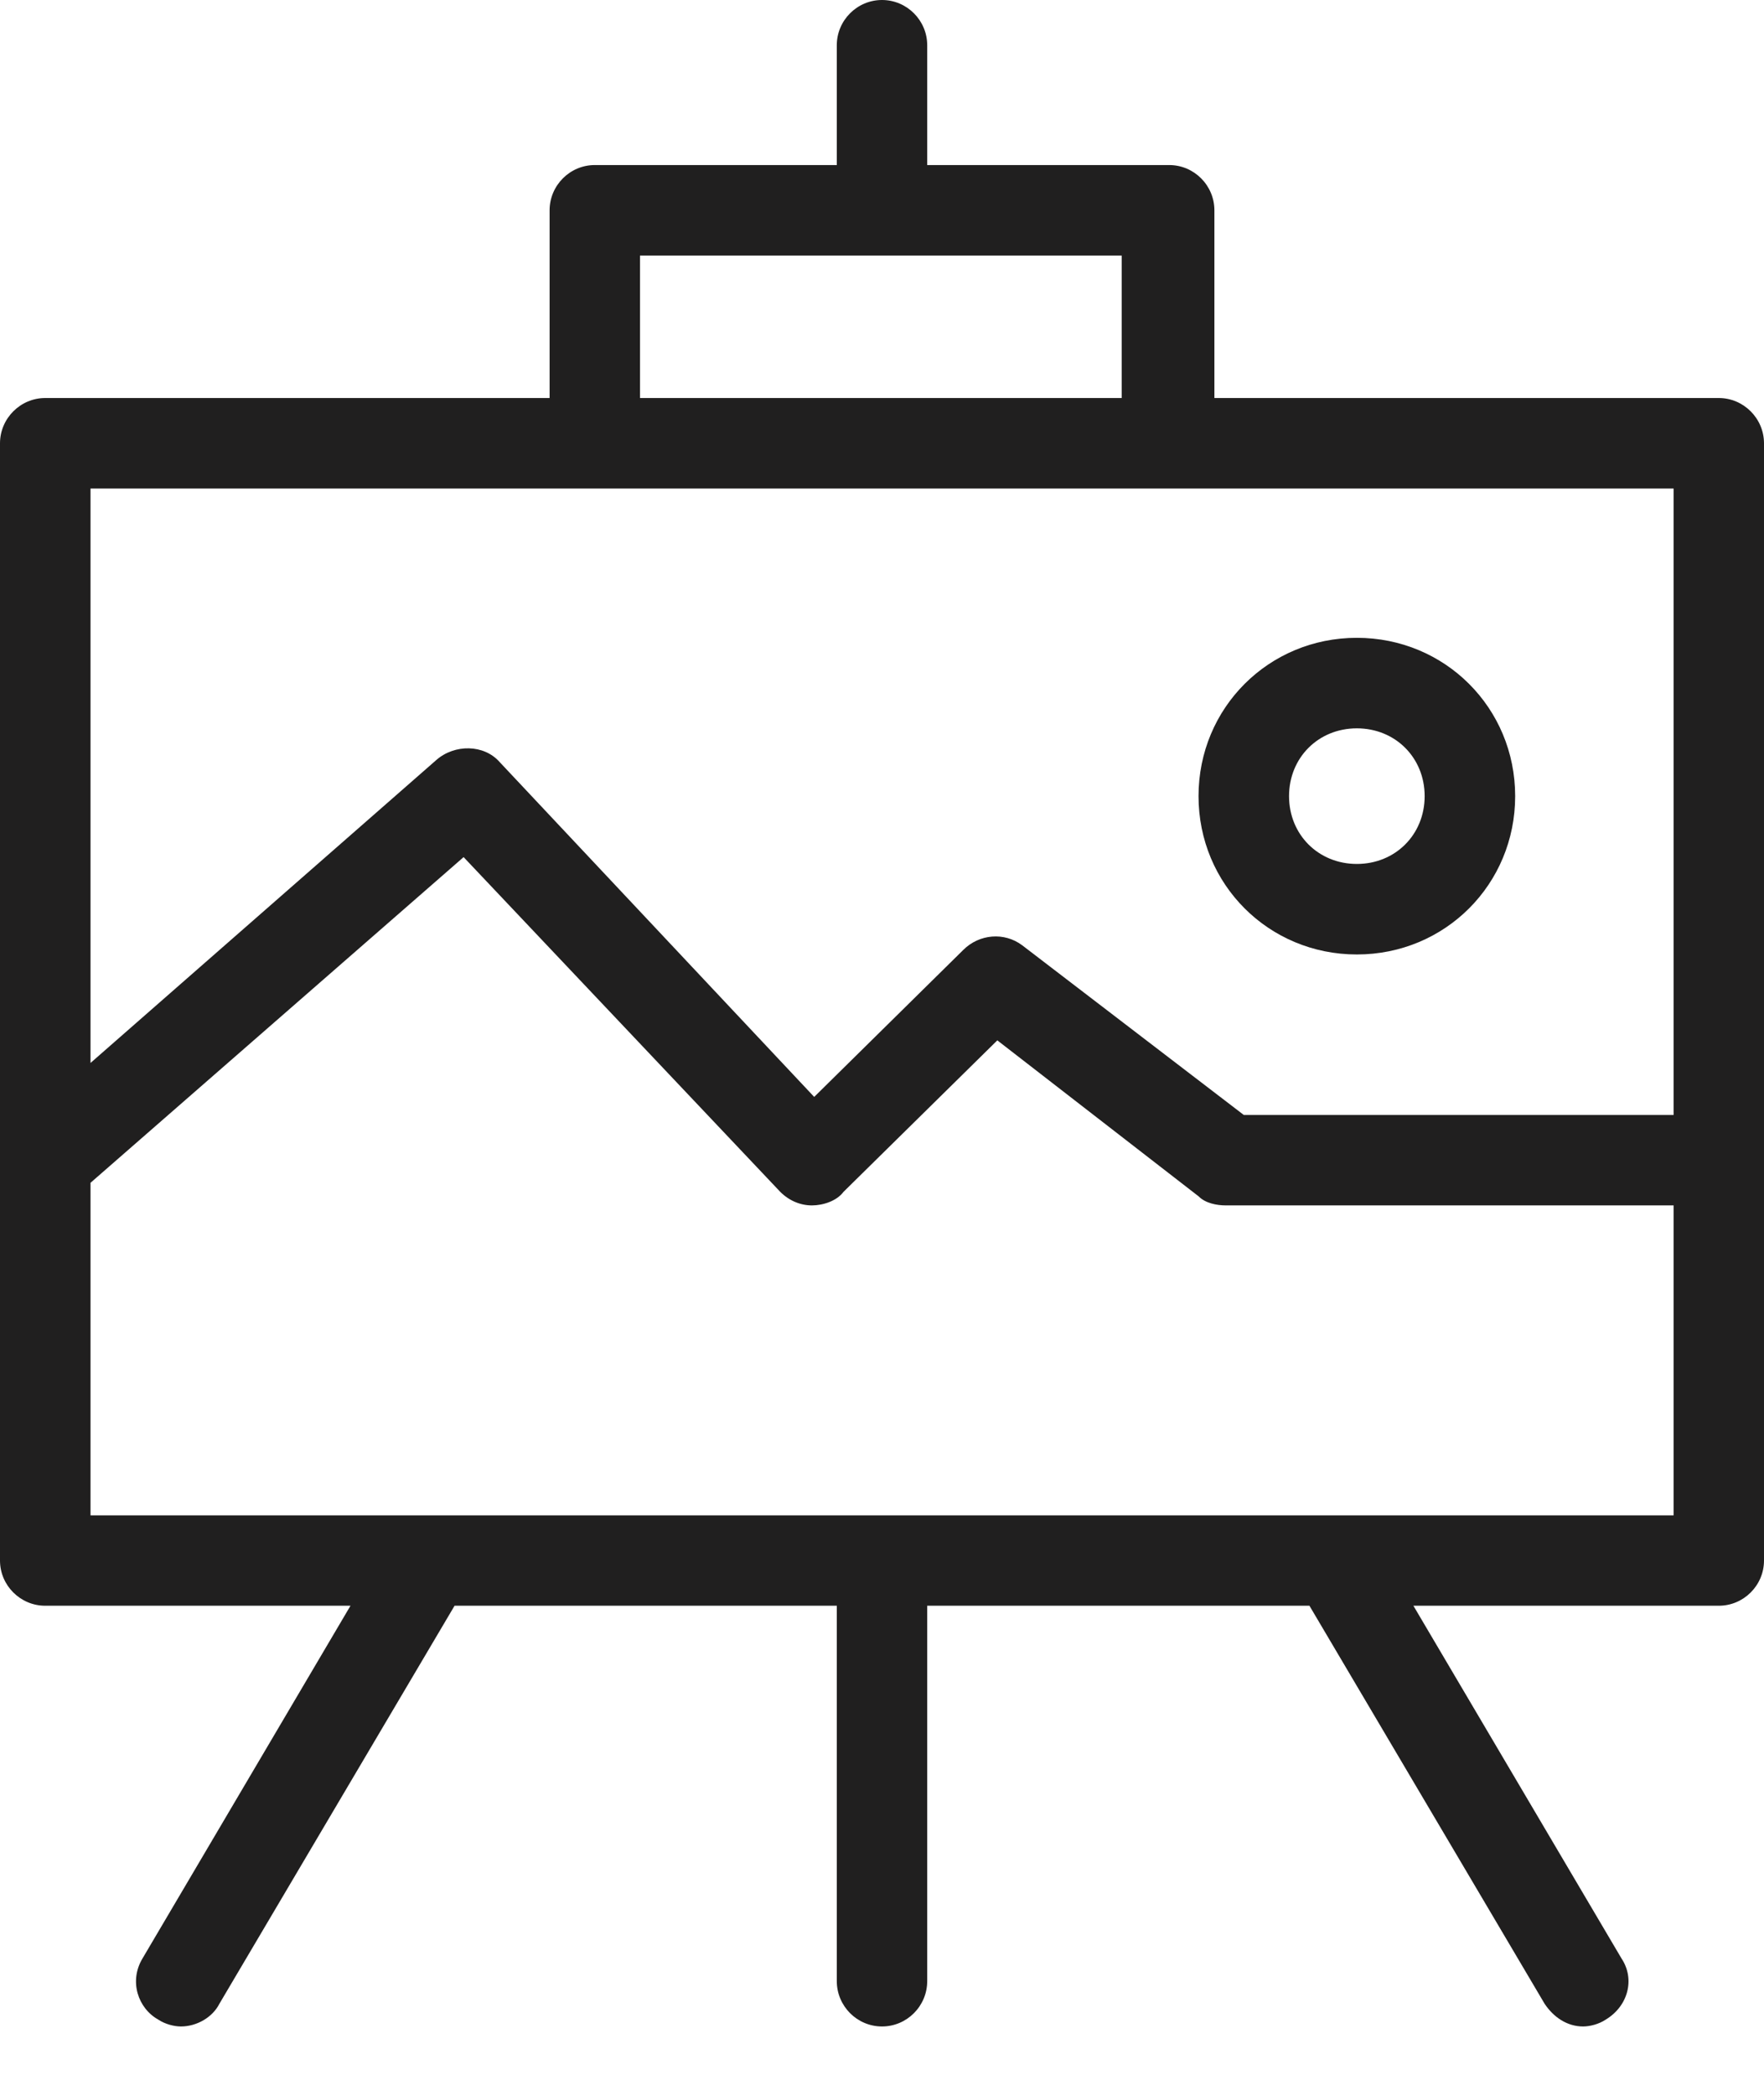 <svg width="16" height="19" viewBox="0 0 16 19" fill="none" xmlns="http://www.w3.org/2000/svg">
    <path d="M16 14.154V10.544V4.021C16 3.795 15.815 3.61 15.59 3.61H11.015V1.908C11.015 1.682 10.831 1.497 10.605 1.497H8.41V0.41C8.41 0.185 8.226 0 8 0C7.774 0 7.59 0.185 7.59 0.41V1.497H5.395C5.169 1.497 4.985 1.682 4.985 1.908V3.61H0.41C0.185 3.61 0 3.795 0 4.021V14.154C0 14.38 0.185 14.564 0.41 14.564H3.179L1.292 17.764C1.169 17.969 1.251 18.215 1.436 18.318C1.497 18.359 1.579 18.38 1.641 18.38C1.785 18.38 1.928 18.297 1.99 18.174L4.123 14.564H7.59V17.969C7.59 18.195 7.774 18.38 8 18.38C8.226 18.38 8.41 18.195 8.41 17.969V14.564H11.877L14.01 18.174C14.092 18.297 14.215 18.38 14.359 18.38C14.421 18.38 14.503 18.359 14.564 18.318C14.769 18.195 14.831 17.949 14.708 17.764L12.82 14.564H15.59C15.815 14.564 16 14.38 16 14.154ZM5.805 2.318H10.174V3.61H5.805V2.318ZM5.395 4.431H10.585H15.18V10.113H11.282L9.272 8.574C9.108 8.451 8.882 8.472 8.738 8.615L7.385 9.949L4.533 6.913C4.39 6.749 4.123 6.749 3.959 6.892L0.821 9.641V4.431H5.395ZM0.821 13.744V10.728L4.205 7.774L7.077 10.81C7.159 10.892 7.262 10.933 7.364 10.933C7.467 10.933 7.59 10.892 7.651 10.81L9.046 9.436L10.872 10.851C10.933 10.913 11.036 10.933 11.118 10.933H15.18V13.744H0.821Z" fill="#201F1F"/>
    <path d="M12.307 8.657C13.107 8.657 13.743 8.021 13.743 7.221C13.743 6.421 13.107 5.785 12.307 5.785C11.507 5.785 10.871 6.421 10.871 7.221C10.871 8.021 11.507 8.657 12.307 8.657ZM12.307 6.606C12.656 6.606 12.922 6.872 12.922 7.221C12.922 7.57 12.656 7.836 12.307 7.836C11.958 7.836 11.692 7.57 11.692 7.221C11.692 6.872 11.958 6.606 12.307 6.606Z" fill="#201F1F"/>
</svg>
